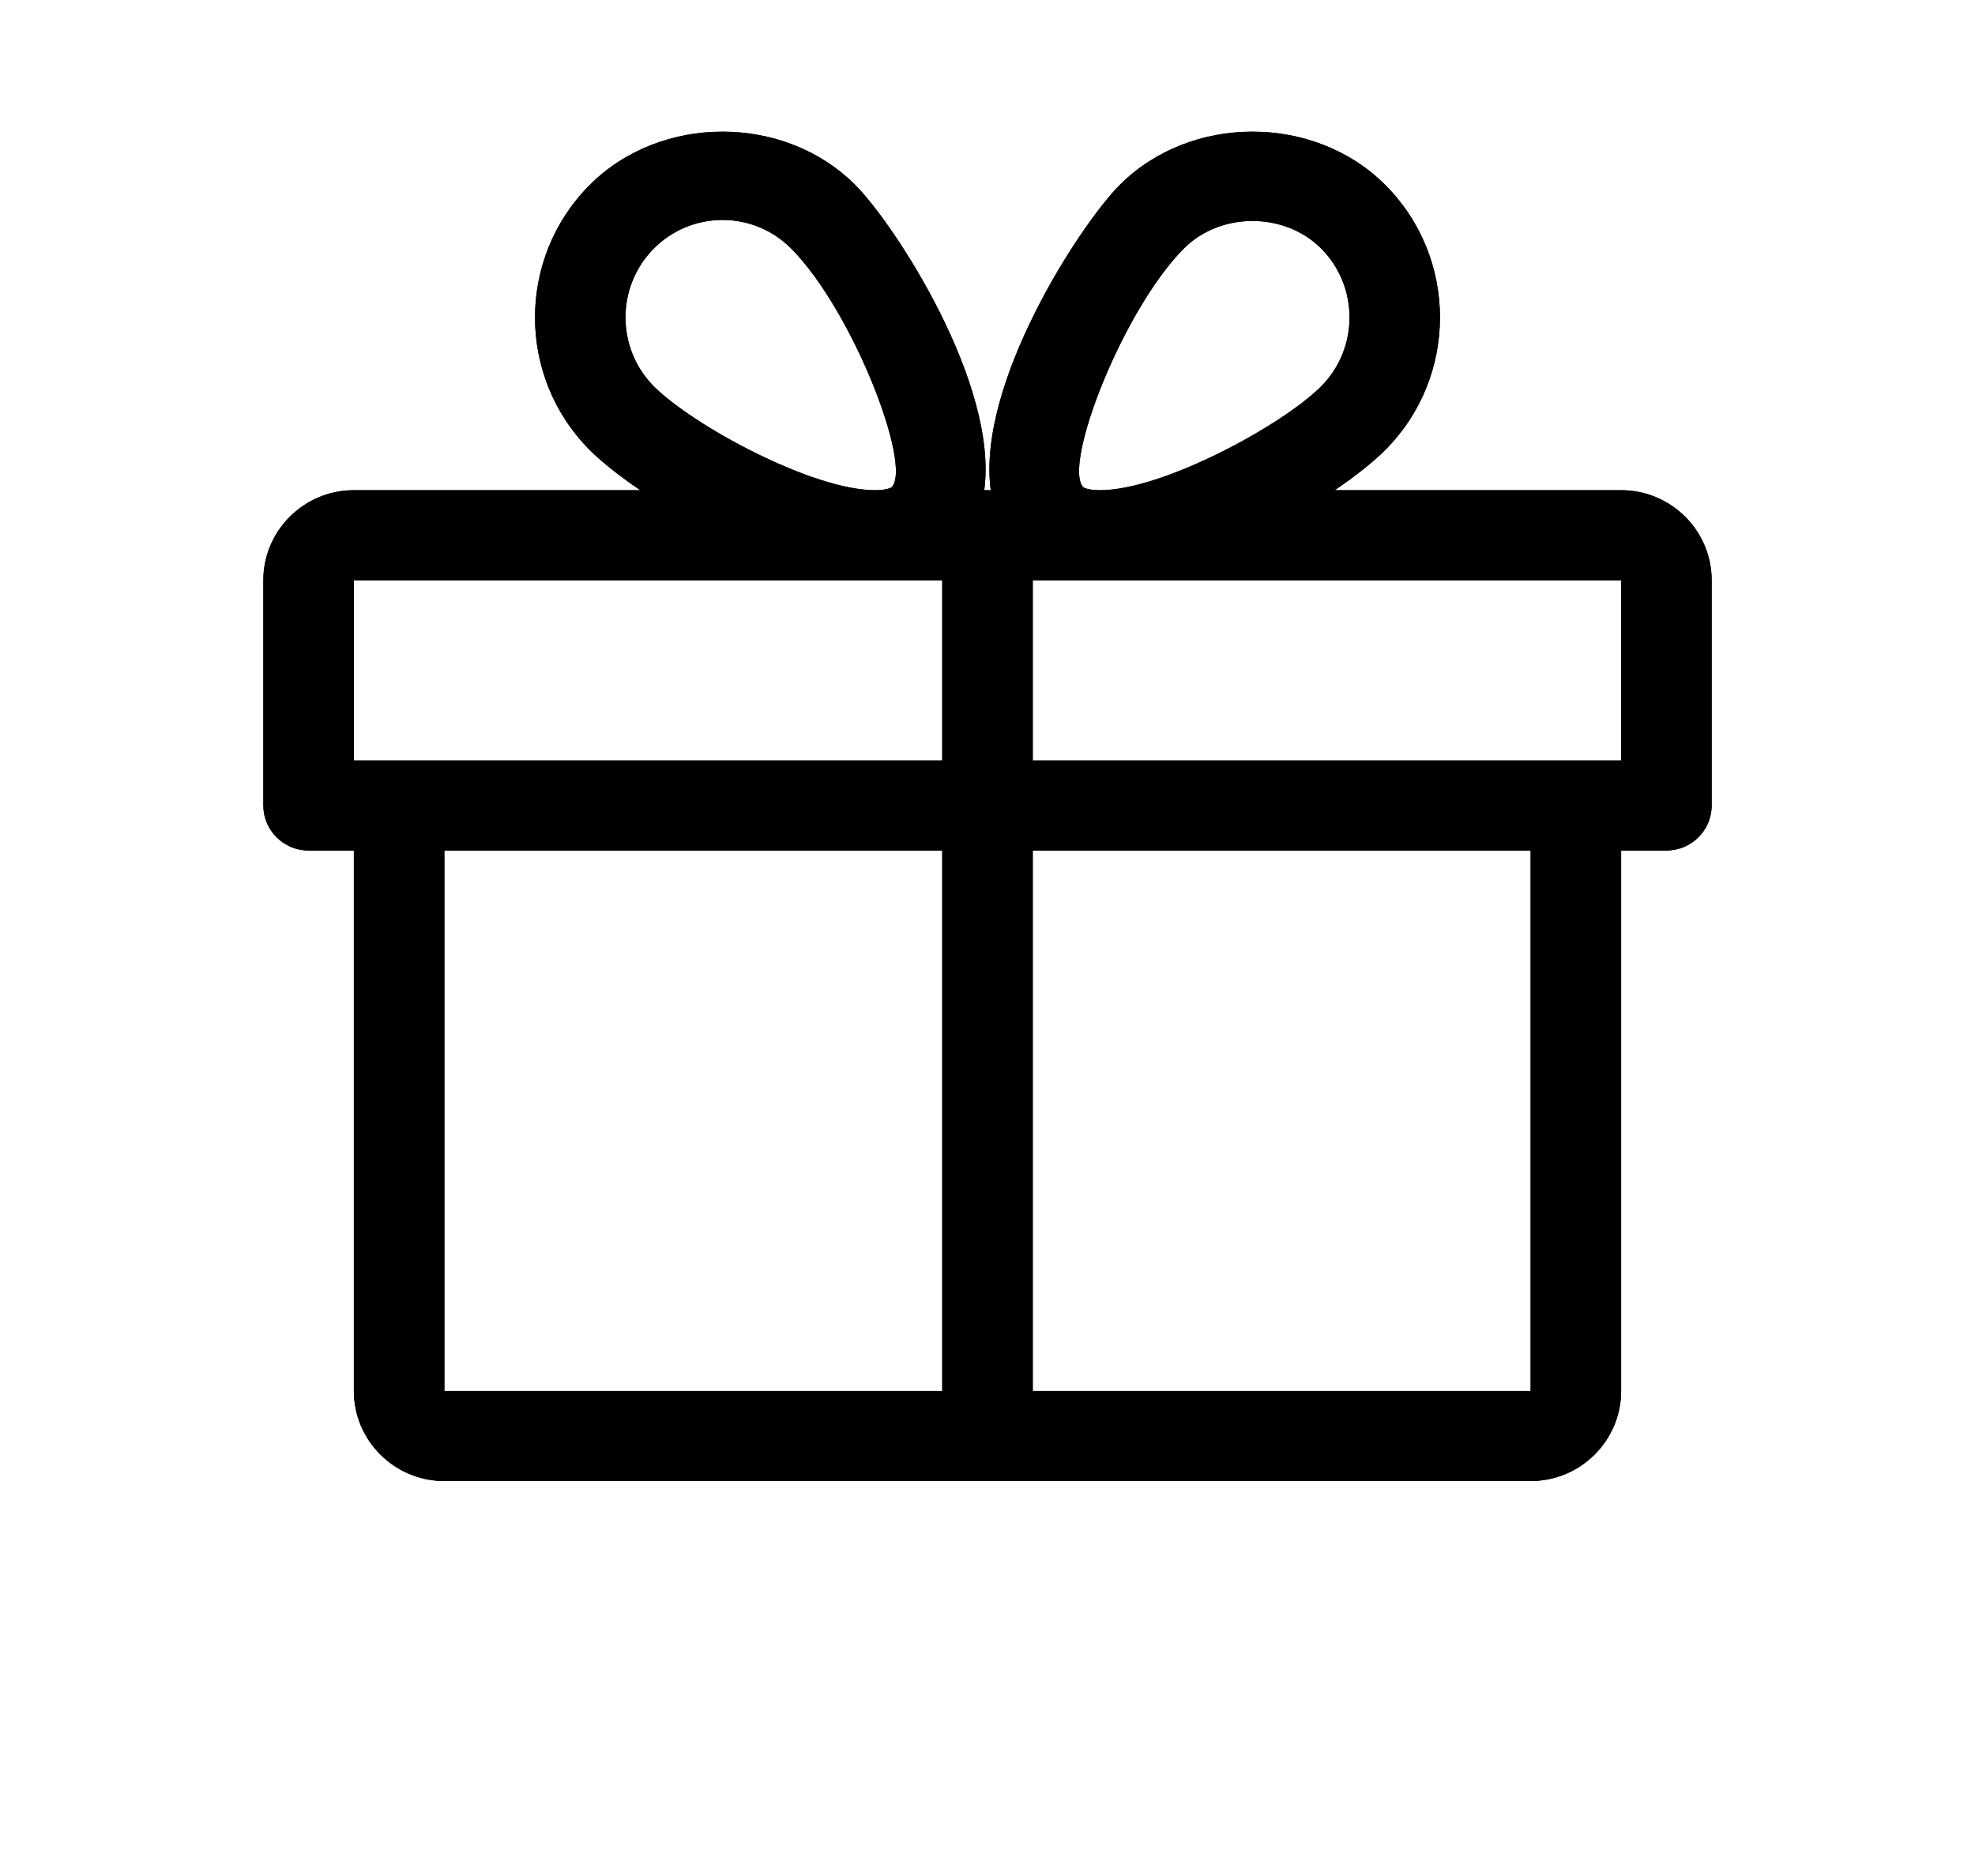 <svg width="60" height="57" viewBox="0 0 60 57" fill="none" xmlns="http://www.w3.org/2000/svg">
<path fill-rule="evenodd" clip-rule="evenodd" d="M49.25 14.894H40.549C41.173 14.47 41.709 14.048 42.084 13.671C44.3 11.451 44.3 7.838 42.084 5.619C39.93 3.462 36.174 3.459 34.018 5.619C32.827 6.809 29.662 11.656 30.099 14.894H29.901C30.335 11.656 27.173 6.809 25.982 5.619C23.826 3.459 20.07 3.462 17.916 5.619C15.7 7.838 15.7 11.451 17.914 13.671C18.291 14.048 18.827 14.47 19.451 14.894H10.75C9.235 14.894 8 16.123 8 17.631V24.473C8 25.229 8.616 25.842 9.375 25.842H10.75V42.263C10.75 43.771 11.985 45 13.5 45H46.5C48.015 45 49.25 43.771 49.25 42.263V25.842H50.625C51.384 25.842 52 25.229 52 24.473V17.631C52 16.123 50.765 14.894 49.25 14.894ZM19.866 7.548C20.424 6.99 21.164 6.683 21.951 6.683C22.735 6.683 23.474 6.99 24.032 7.548C25.886 9.404 27.729 14.144 27.088 14.804C27.088 14.804 26.972 14.894 26.579 14.894C24.679 14.894 21.052 12.929 19.866 11.741C18.714 10.586 18.714 8.703 19.866 7.548ZM28.625 42.263H13.5V25.842H28.625V42.263ZM28.625 23.105H10.75V17.631H26.579H28.625V23.105ZM35.968 7.548C37.084 6.434 39.02 6.437 40.134 7.548C41.286 8.703 41.286 10.586 40.134 11.741C38.949 12.929 35.321 14.894 33.421 14.894C33.028 14.894 32.912 14.806 32.91 14.804C32.272 14.144 34.114 9.404 35.968 7.548ZM46.5 42.263H31.375V25.842H46.5V42.263ZM49.25 23.105H31.375V17.631H33.421H49.25V23.105Z" fill="black"/>
<path fill-rule="evenodd" clip-rule="evenodd" d="M49.25 14.894H40.549C41.173 14.47 41.709 14.048 42.084 13.671C44.3 11.451 44.3 7.838 42.084 5.619C39.93 3.462 36.174 3.459 34.018 5.619C32.827 6.809 29.662 11.656 30.099 14.894H29.901C30.335 11.656 27.173 6.809 25.982 5.619C23.826 3.459 20.07 3.462 17.916 5.619C15.7 7.838 15.7 11.451 17.914 13.671C18.291 14.048 18.827 14.47 19.451 14.894H10.75C9.235 14.894 8 16.123 8 17.631V24.473C8 25.229 8.616 25.842 9.375 25.842H10.75V42.263C10.75 43.771 11.985 45 13.5 45H46.5C48.015 45 49.25 43.771 49.25 42.263V25.842H50.625C51.384 25.842 52 25.229 52 24.473V17.631C52 16.123 50.765 14.894 49.25 14.894ZM19.866 7.548C20.424 6.99 21.164 6.683 21.951 6.683C22.735 6.683 23.474 6.99 24.032 7.548C25.886 9.404 27.729 14.144 27.088 14.804C27.088 14.804 26.972 14.894 26.579 14.894C24.679 14.894 21.052 12.929 19.866 11.741C18.714 10.586 18.714 8.703 19.866 7.548ZM28.625 42.263H13.5V25.842H28.625V42.263ZM28.625 23.105H10.75V17.631H26.579H28.625V23.105ZM35.968 7.548C37.084 6.434 39.02 6.437 40.134 7.548C41.286 8.703 41.286 10.586 40.134 11.741C38.949 12.929 35.321 14.894 33.421 14.894C33.028 14.894 32.912 14.806 32.91 14.804C32.272 14.144 34.114 9.404 35.968 7.548ZM46.5 42.263H31.375V25.842H46.5V42.263ZM49.25 23.105H31.375V17.631H33.421H49.25V23.105Z" fill="black"/>
<defs>
<filter id="filter0_d" x="0" y="0" width="60" height="57" filterUnits="userSpaceOnUse" color-interpolation-filters="sRGB">
<feFlood flood-opacity="0" result="BackgroundImageFix"/>
<feColorMatrix in="SourceAlpha" type="matrix" values="0 0 0 0 0 0 0 0 0 0 0 0 0 0 0 0 0 0 127 0"/>
<feOffset dy="4"/>
<feGaussianBlur stdDeviation="4"/>
<feColorMatrix type="matrix" values="0 0 0 0 0 0 0 0 0 0 0 0 0 0 0 0 0 0 0.2 0"/>
<feBlend mode="normal" in2="BackgroundImageFix" result="effect1_dropShadow"/>
<feBlend mode="normal" in="SourceGraphic" in2="effect1_dropShadow" result="shape"/>
</filter>
<defs>
<linearGradient id="paint0_linear" x1="-3.125" y1="3.955" x2="40.341" y2="-9.034" gradientUnits="userSpaceOnUse">
<stop stop-color="#E46857"/>
<stop offset="0" stop-color="#FF8372"/>
<stop offset="1" stop-color="#F35050"/>
</linearGradient>
</defs>
</defs>
</svg>
